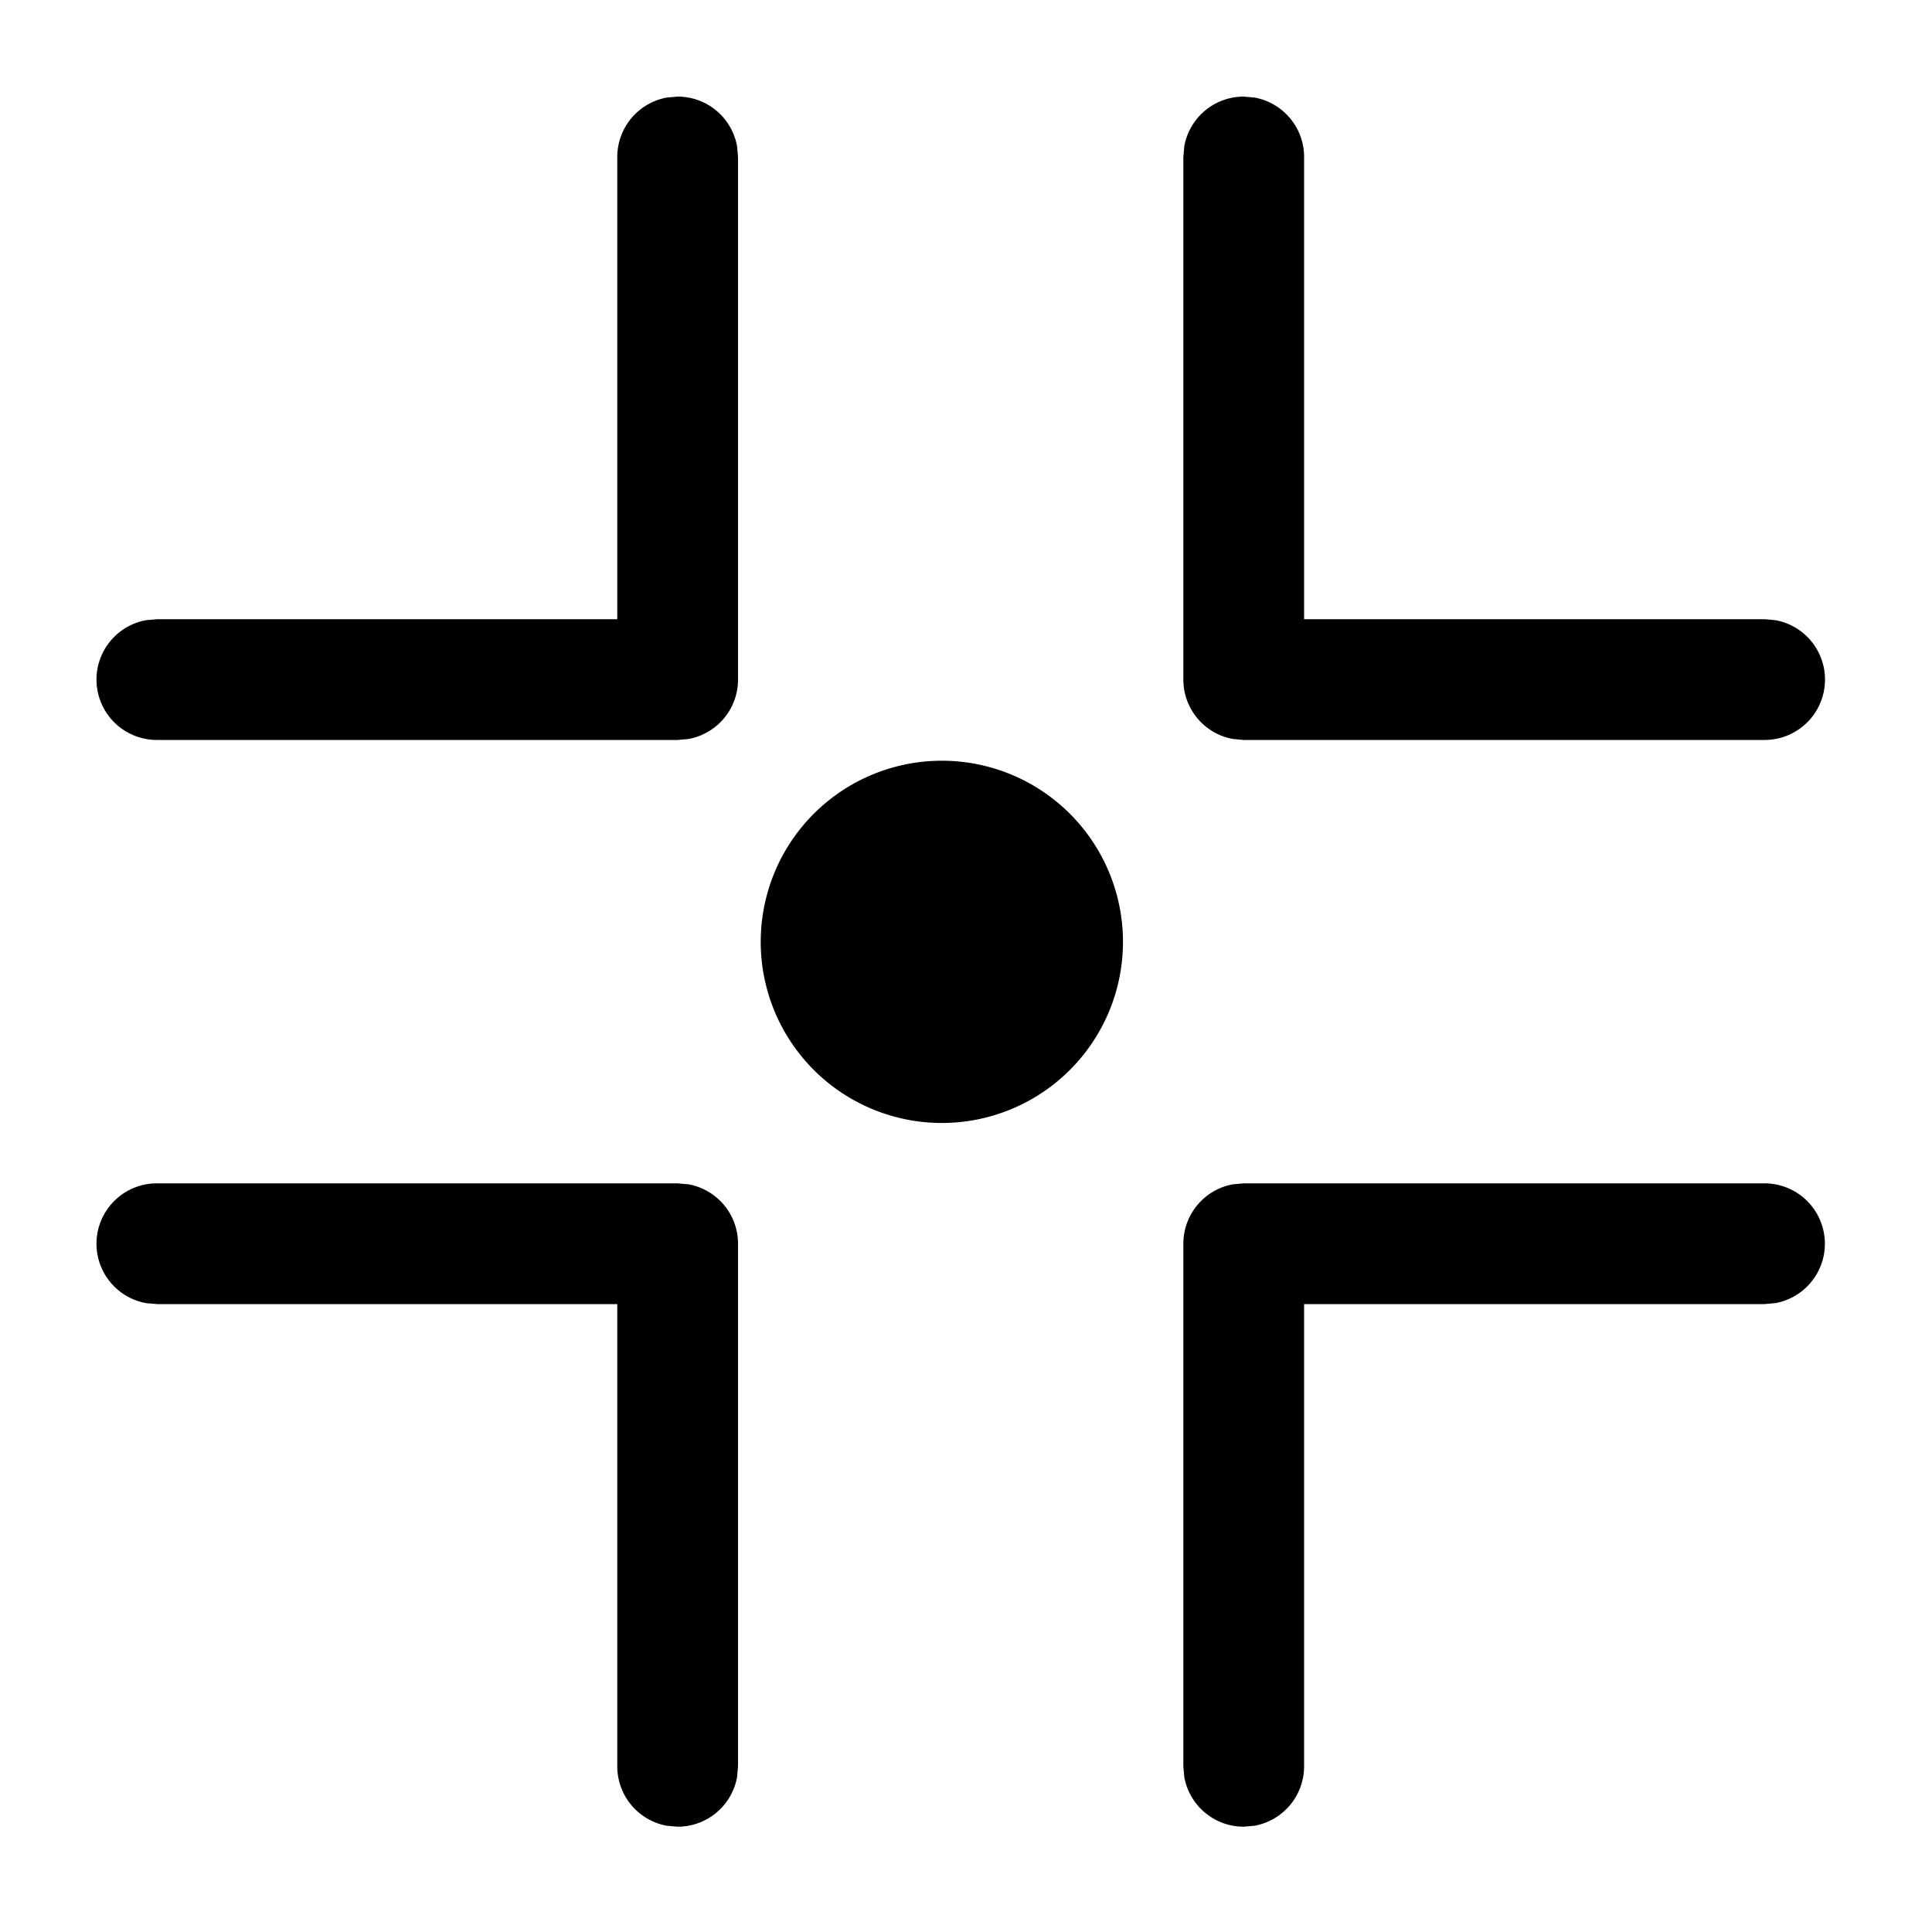 <?xml version="1.0" standalone="no"?><!DOCTYPE svg PUBLIC "-//W3C//DTD SVG 1.1//EN" "http://www.w3.org/Graphics/SVG/1.1/DTD/svg11.dtd"><svg class="icon" width="200px" height="200.00px" viewBox="0 0 1024 1024" version="1.1" xmlns="http://www.w3.org/2000/svg"><path d="M359.168 627.2l5.76 0.512a32 32 0 0 1 26.24 31.488v276.992l-0.512 5.76a32 32 0 0 1-31.488 26.24l-5.76-0.512a32 32 0 0 1-26.24-31.488V691.2H83.2l-5.76-0.512A32 32 0 0 1 83.2 627.2h276.032z m576 0a32 32 0 0 1 5.76 63.488l-5.76 0.512H691.2v244.992a32 32 0 0 1-26.24 31.488l-5.76 0.512a32 32 0 0 1-31.488-26.24l-0.512-5.76V659.2a32 32 0 0 1 26.24-31.488l5.76-0.512h276.032zM499.2 403.2a96 96 0 1 1 0 192 96 96 0 0 1 0-192zM359.168 51.2a32 32 0 0 1 31.488 26.24l0.512 5.76v276.992a32 32 0 0 1-26.24 31.488l-5.76 0.512H83.2a32 32 0 0 1-5.76-63.488l5.76-0.512h243.968V83.2a32 32 0 0 1 26.24-31.488L359.232 51.2zM659.2 51.2l5.76 0.512a32 32 0 0 1 26.24 31.488v244.992h244.032l5.76 0.512a32 32 0 0 1-5.76 63.488H659.2l-5.76-0.512a32 32 0 0 1-26.24-31.488V83.2l0.512-5.76A32 32 0 0 1 659.2 51.2z" /></svg>
